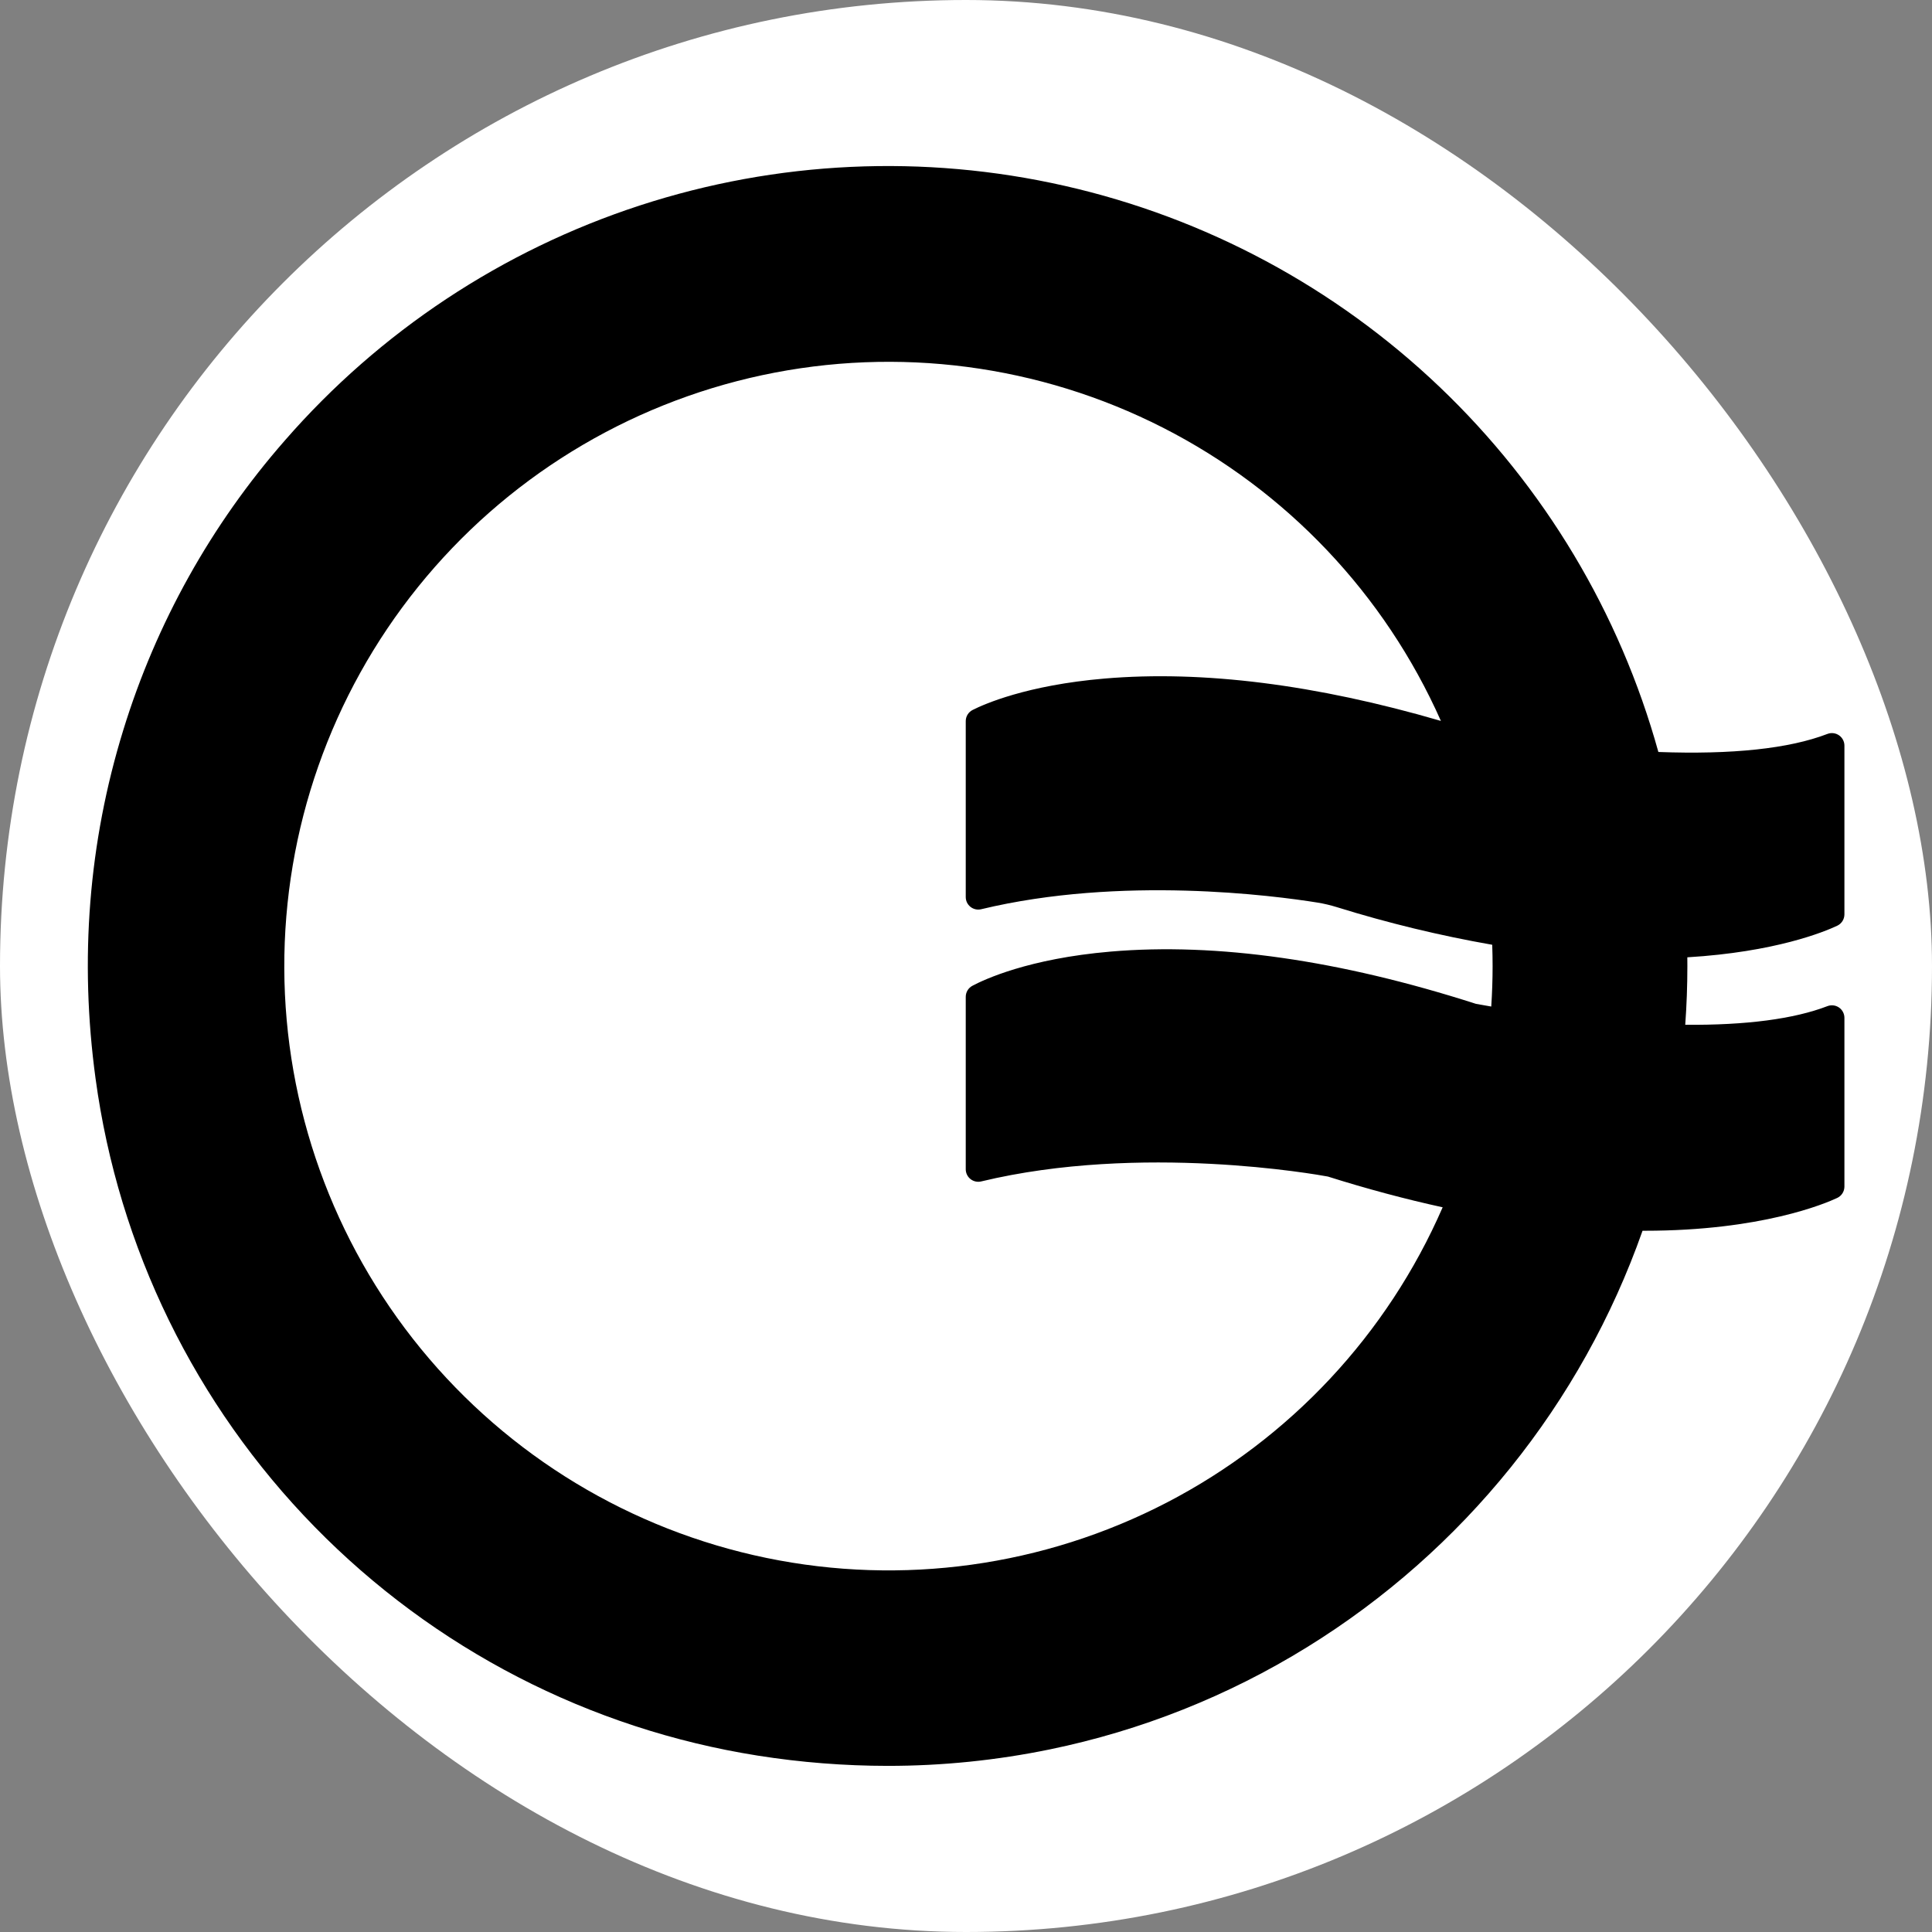 <svg width="250" height="250" viewBox="0 0 250 250" fill="none" xmlns="http://www.w3.org/2000/svg">
<rect x="0" y="0" width="250" height="250" fill="#808080" stroke="none"/>
<rect width="250" height="250" rx="125" fill="white"/>
<g clip-path="url(#clip0_242_94409)">
<path d="M238.667 118.322V96.483C238.667 96.22 238.603 95.961 238.481 95.729C238.359 95.496 238.182 95.297 237.966 95.148C237.749 94.999 237.5 94.905 237.239 94.874C236.978 94.843 236.713 94.876 236.468 94.97C231.515 96.874 224.157 97.659 214.593 97.306C209.598 79.296 199.819 62.974 186.293 50.076C172.767 37.178 156.001 28.183 137.774 24.049C119.547 19.914 100.54 20.794 82.773 26.594C65.006 32.395 49.141 42.899 36.865 56.992C27.329 67.875 20.201 80.652 15.949 94.483C11.471 109.004 10.266 124.173 12.366 139.569C15.332 161.448 25.272 181.787 40.712 197.569C56.152 213.352 76.269 223.735 98.077 227.18C103.63 228.057 109.242 228.499 114.864 228.503C121.921 228.506 128.96 227.79 135.873 226.366C147.652 223.94 158.914 219.463 169.143 213.137C189.338 200.662 204.654 181.648 212.544 159.259C212.641 159.259 212.736 159.259 212.832 159.259C227.924 159.259 236.209 155.73 237.738 155.011C238.015 154.88 238.25 154.672 238.414 154.413C238.578 154.153 238.666 153.852 238.667 153.545V131.707C238.667 131.444 238.603 131.185 238.481 130.953C238.359 130.72 238.182 130.521 237.966 130.372C237.749 130.223 237.5 130.129 237.239 130.098C236.978 130.067 236.714 130.1 236.468 130.194C232.15 131.854 225.961 132.671 218.069 132.608C218.253 130.081 218.345 127.531 218.345 125.014C218.345 124.643 218.343 124.266 218.339 123.875C229.712 123.194 236.045 120.584 237.738 119.788C238.015 119.656 238.25 119.449 238.414 119.189C238.579 118.93 238.666 118.629 238.667 118.322ZM190.969 129.891C173.353 124.232 157.457 121.959 143.717 123.135C133.102 124.044 127.338 126.753 125.824 127.562C125.565 127.7 125.348 127.906 125.197 128.158C125.046 128.41 124.967 128.698 124.967 128.992V151.302C124.967 151.547 125.023 151.789 125.13 152.009C125.237 152.23 125.392 152.423 125.585 152.575C125.778 152.726 126.002 152.832 126.242 152.884C126.481 152.937 126.729 152.934 126.967 152.876C147.65 147.902 170.435 151.987 171.826 152.245C176.854 153.831 181.847 155.168 186.68 156.223C179.517 172.678 166.912 186.169 150.98 194.431C135.048 202.693 116.758 205.223 99.181 201.596C81.605 197.97 65.81 188.407 54.449 174.514C43.088 160.621 36.852 143.243 36.787 125.296C36.722 107.349 42.833 89.926 54.093 75.951C65.354 61.976 81.079 52.3 98.629 48.547C116.179 44.793 134.486 47.191 150.477 55.337C166.469 63.484 179.171 76.883 186.453 93.287C170.282 88.571 155.651 86.726 142.947 87.803C132.83 88.662 127.305 91.134 125.852 91.872C125.585 92.007 125.361 92.214 125.204 92.469C125.048 92.724 124.966 93.017 124.967 93.316V116.079C124.967 116.324 125.022 116.566 125.129 116.787C125.236 117.007 125.392 117.2 125.585 117.352C125.777 117.504 126.002 117.609 126.241 117.662C126.481 117.714 126.729 117.711 126.967 117.653C145.115 113.289 164.858 115.89 170.476 116.792C171.323 116.93 172.16 117.128 172.981 117.383C179.574 119.435 186.291 121.062 193.093 122.253C193.126 123.195 193.142 124.121 193.142 125.014C193.142 126.73 193.084 128.486 192.968 130.246C191.855 130.058 191.149 129.927 190.969 129.893V129.891Z" fill="black"/>
</g>
<defs>
<clipPath id="clip0_242_94409">
<rect width="227.302" height="227.302" fill="white" transform="translate(11.364 11.363)"/>
</clipPath>
</defs>
</svg>
